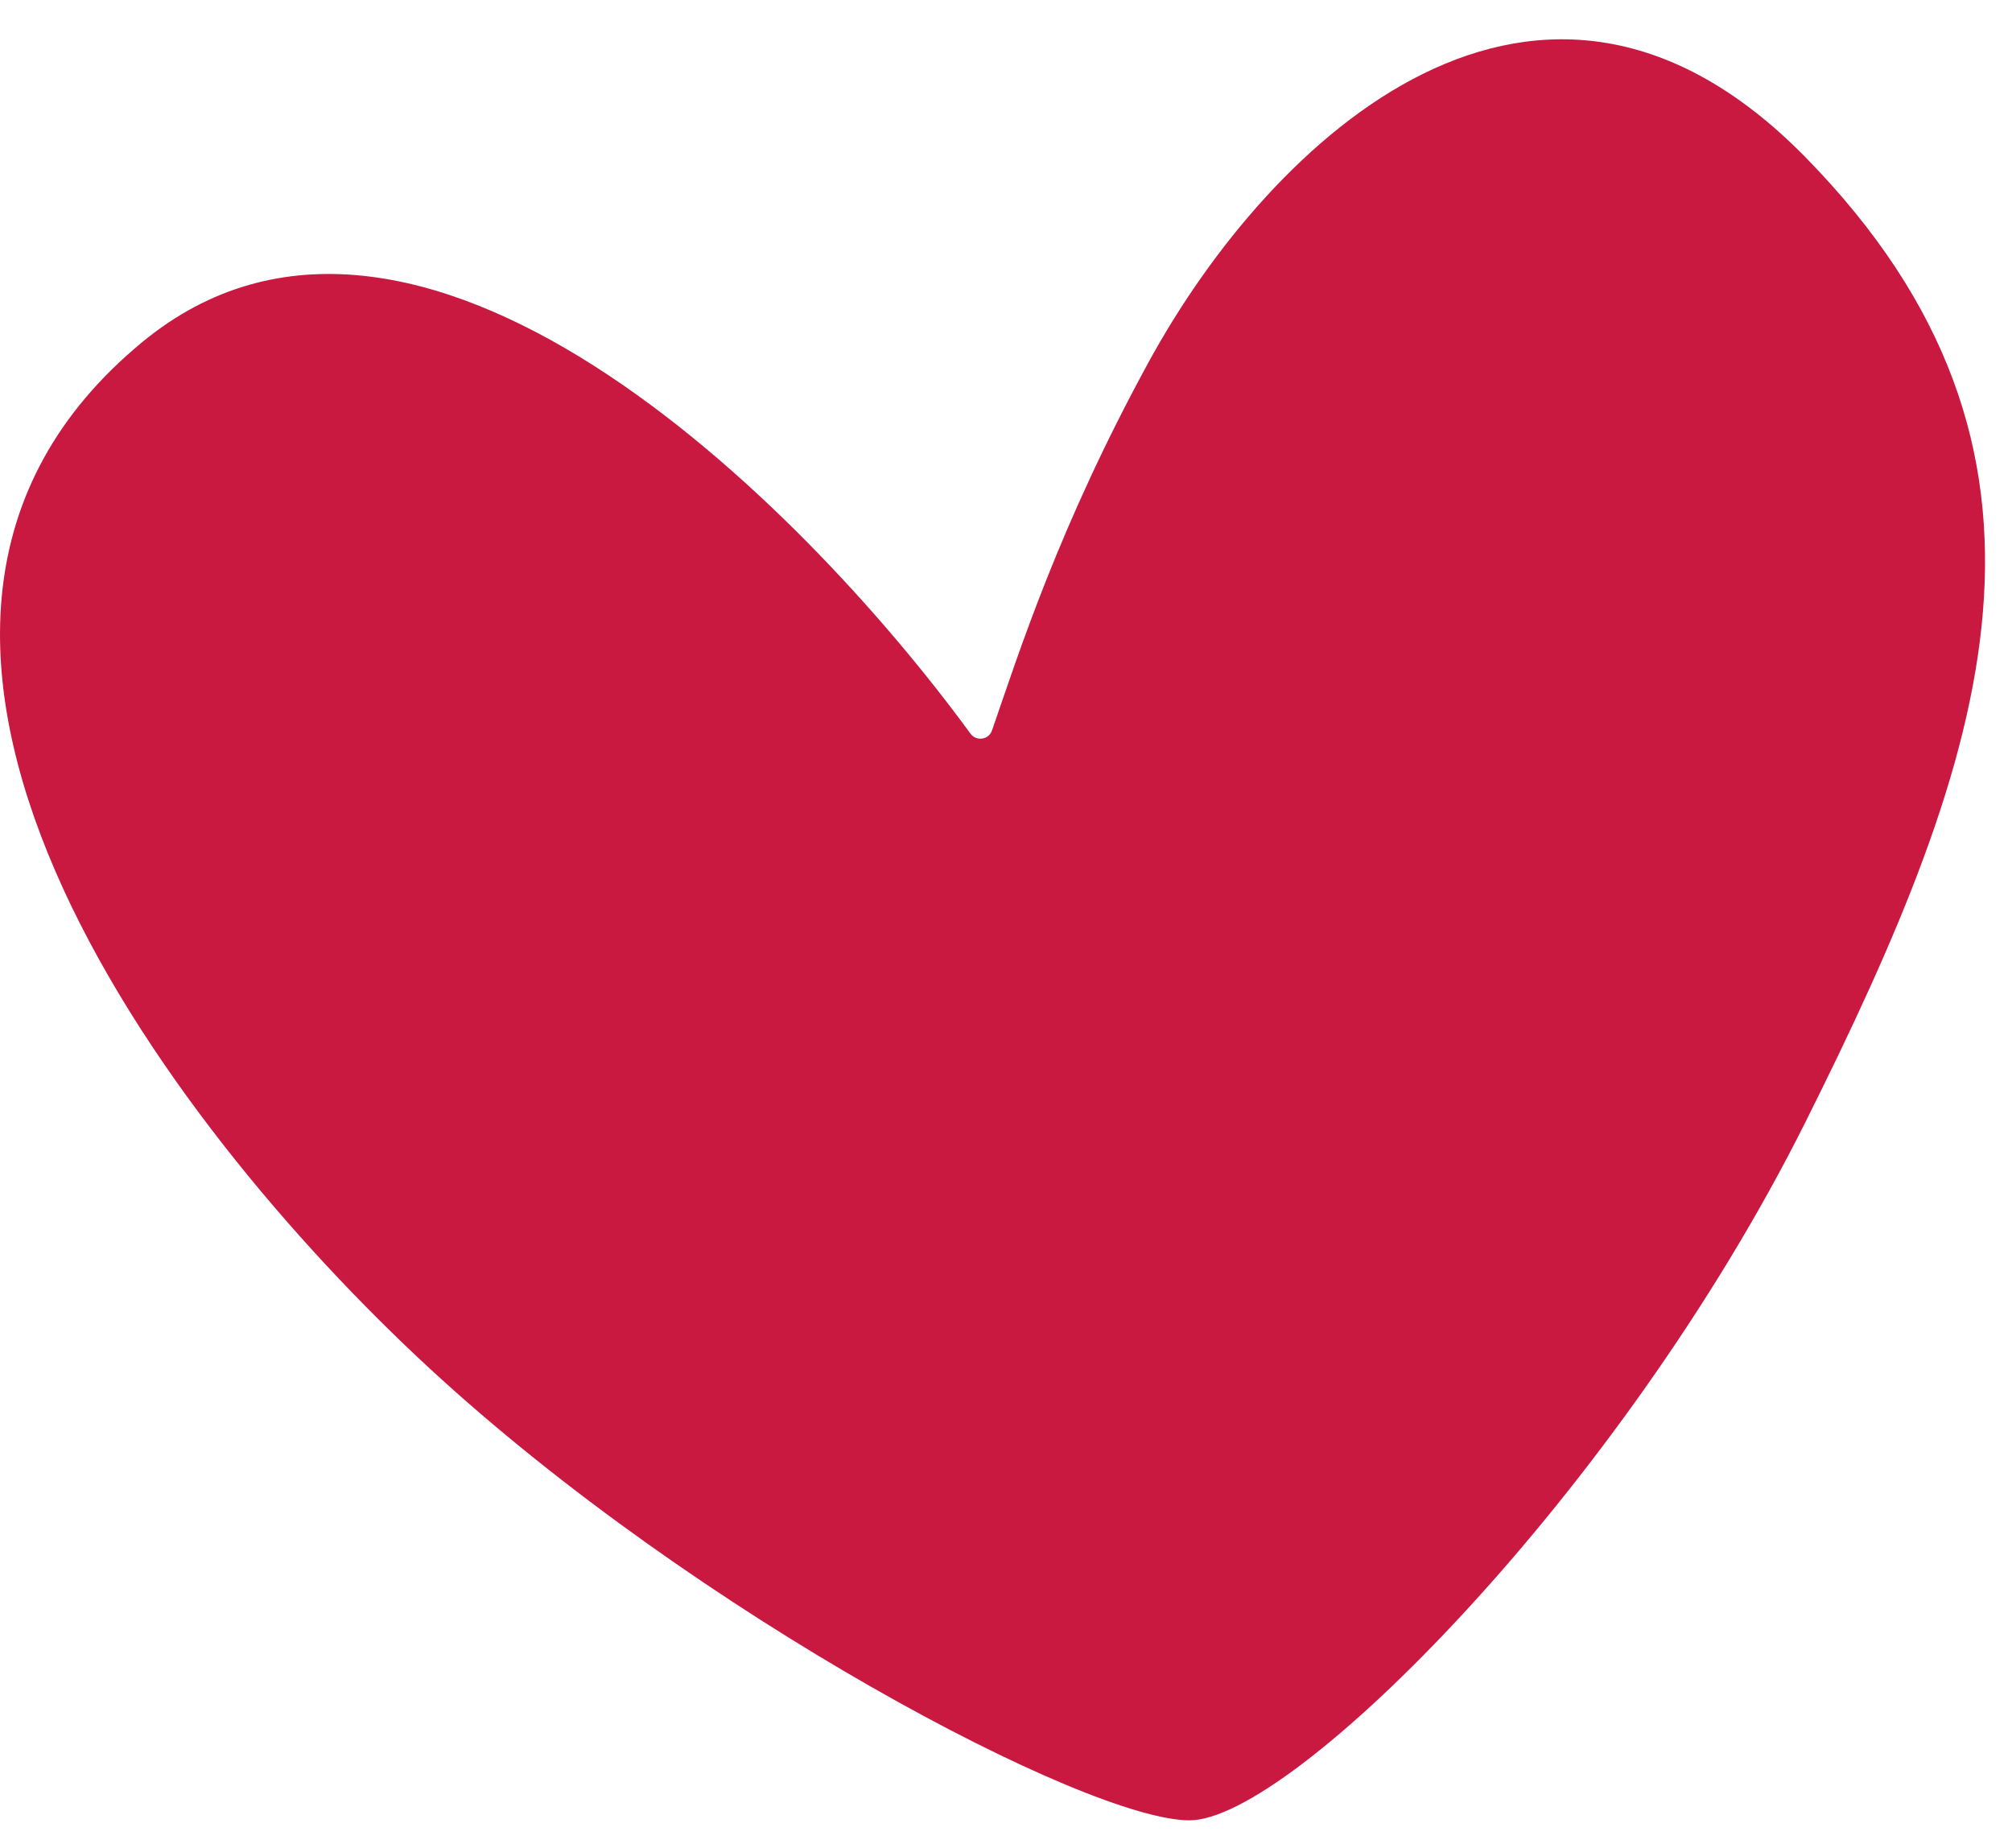 <svg width="49" height="45" viewBox="0 0 49 45" fill="none" xmlns="http://www.w3.org/2000/svg">
<path d="M3.468 8.328C10.085 2.878 19.45 12.141 23.634 17.864C23.777 18.06 24.079 18.016 24.159 17.788C24.818 15.886 25.788 12.824 27.968 8.828C30.968 3.329 37.5 -2.768 43.968 3.827C51 10.999 48.468 18.328 43.968 27.328C39.468 36.328 31.468 44.328 28.968 44.328C26.468 44.328 16.968 39.328 10.468 33.328C3.968 27.328 -5.032 15.328 3.468 8.328Z" fill="#CA1941"/>
</svg>
